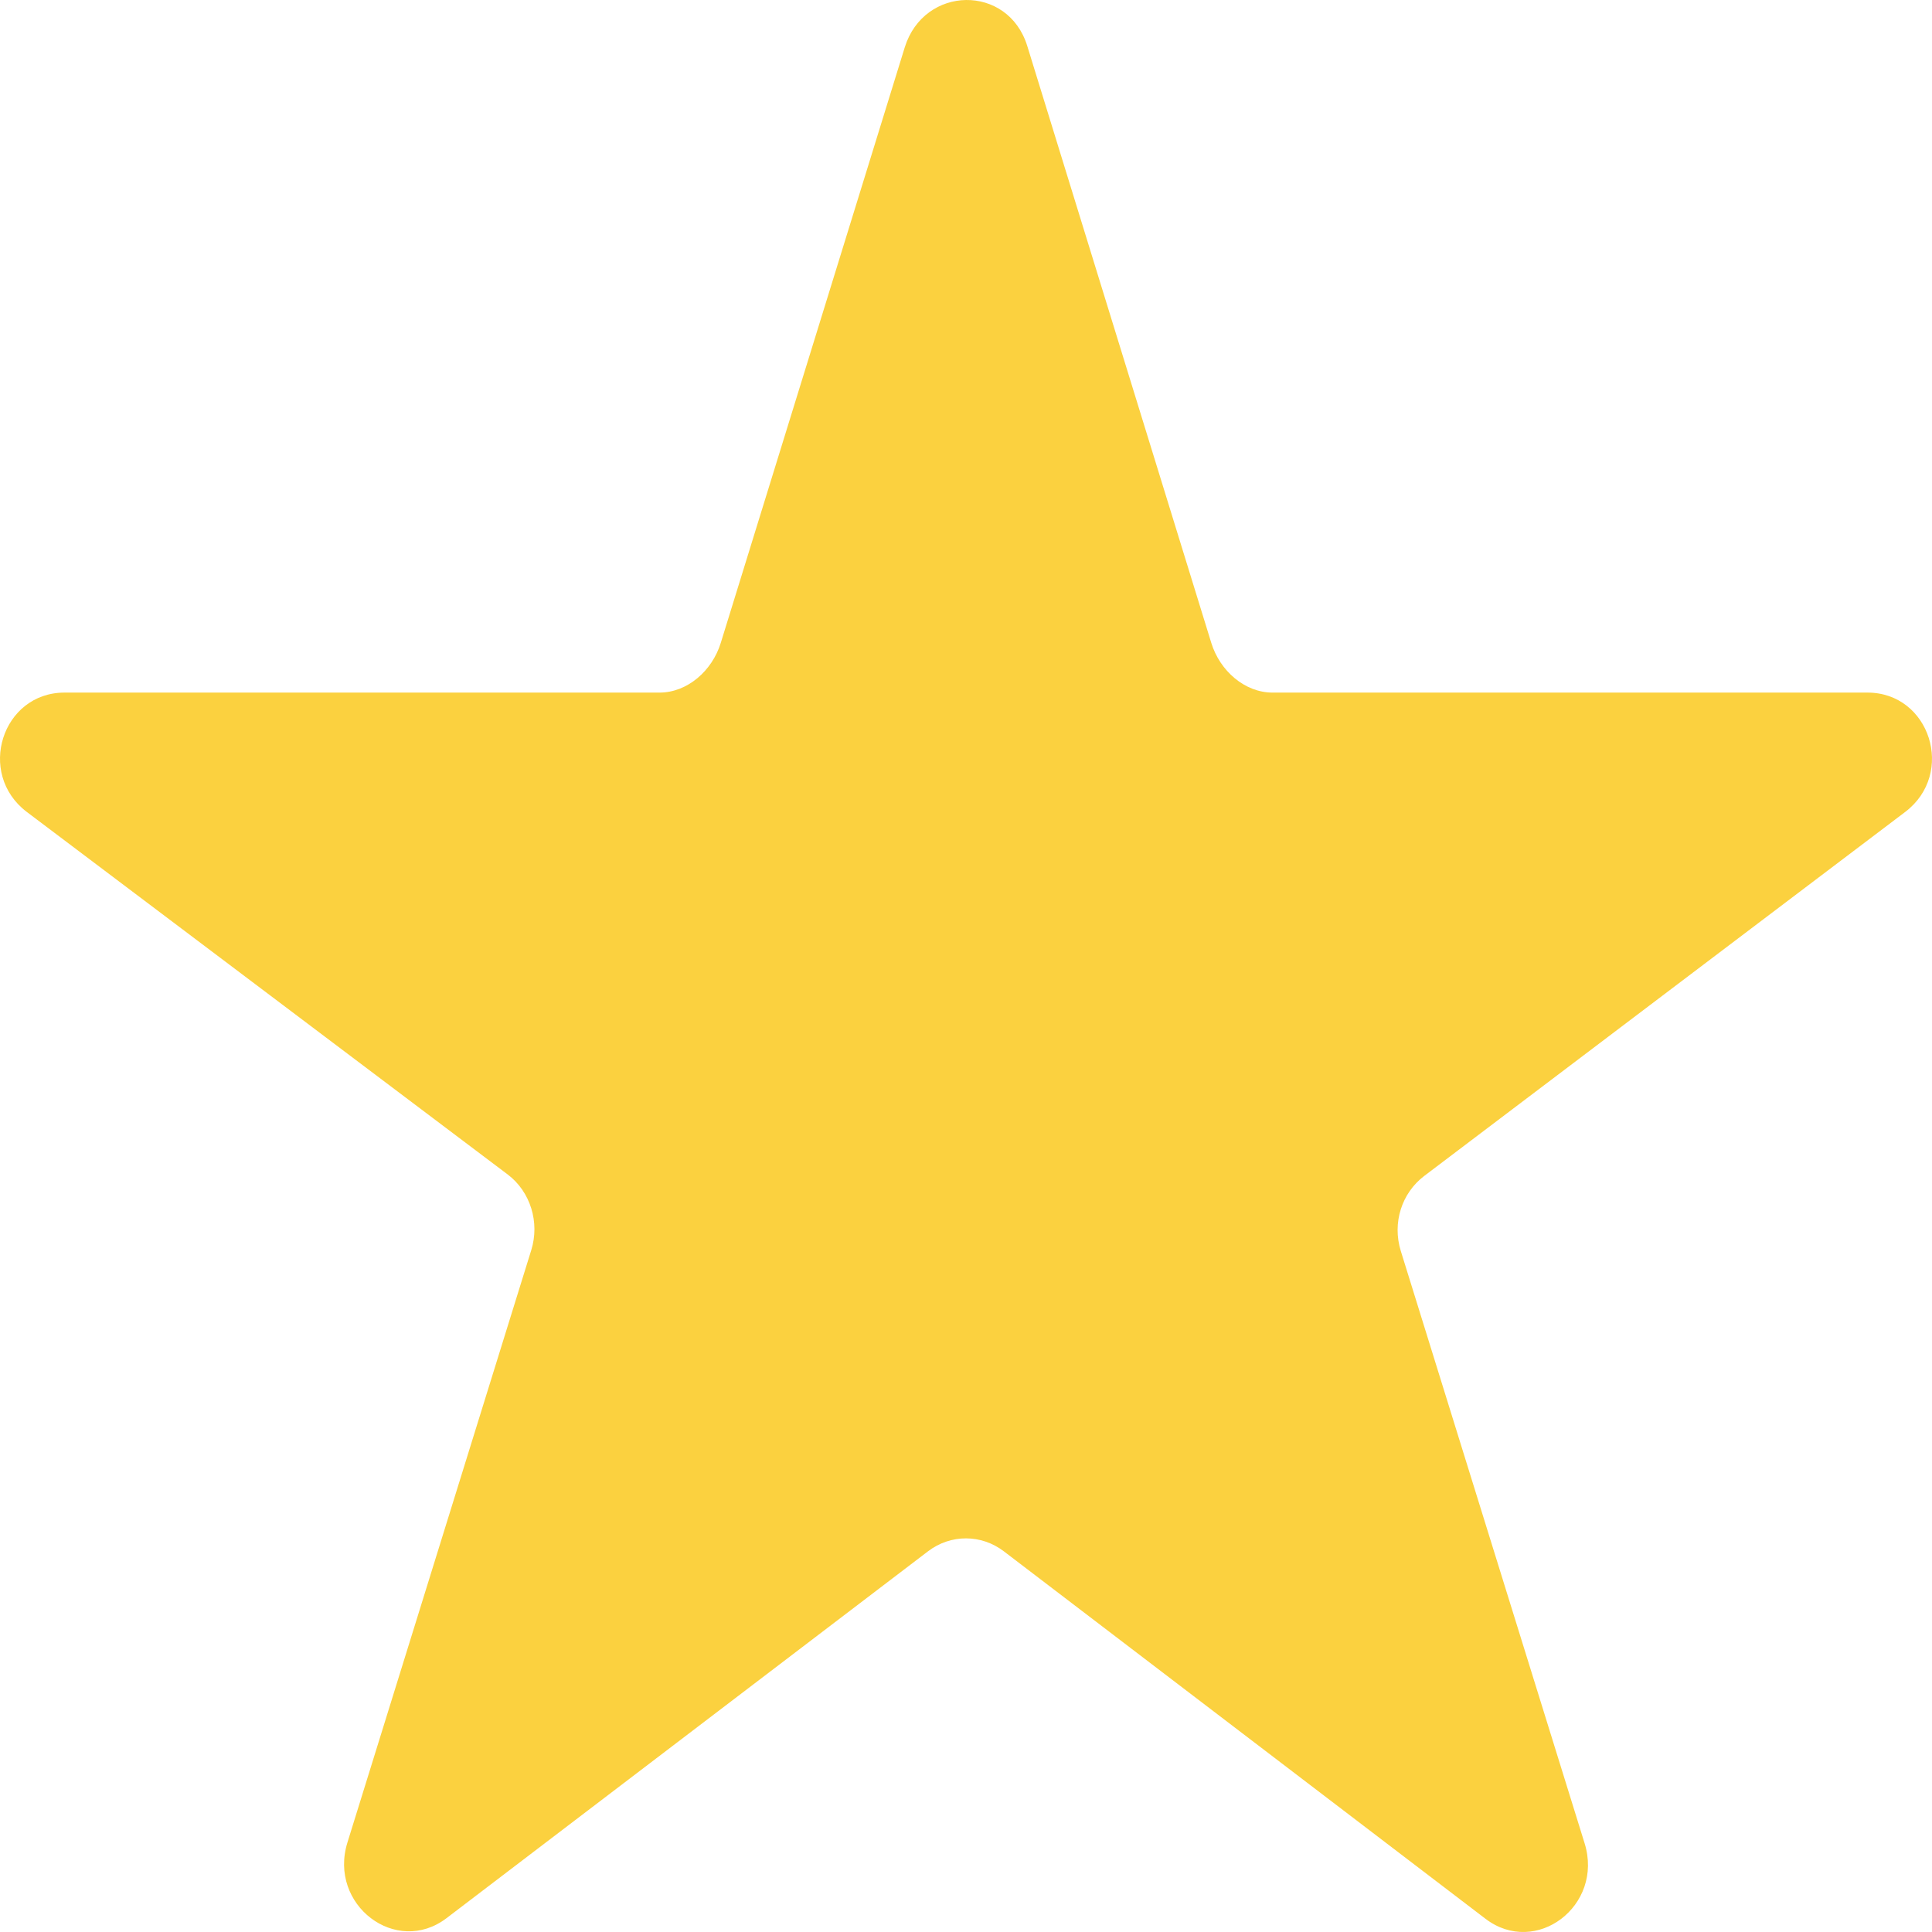 <svg width="87" height="87" viewBox="0 0 87 87" fill="none" xmlns="http://www.w3.org/2000/svg">
<path fill-rule="evenodd" clip-rule="evenodd" d="M46.259 2.071L54.547 28.954C54.934 30.206 56.048 31.188 57.303 31.188H84.094C86.905 31.188 88.074 34.832 85.794 36.562L64.136 52.953C63.117 53.726 62.69 55.068 63.077 56.326L71.357 83.007C72.227 85.814 69.165 88.138 66.891 86.403L45.205 69.858C44.188 69.082 42.812 69.08 41.795 69.853L20.11 86.375C17.835 88.108 14.775 85.774 15.645 82.97L23.923 56.296C24.313 55.041 23.885 53.664 22.866 52.891L1.206 36.562C-1.074 34.832 0.095 31.188 2.906 31.188H29.697C30.955 31.188 32.068 30.206 32.456 28.954L40.741 2.135C41.611 -0.668 45.392 -0.733 46.259 2.071" fill="#FBD13F"/>
</svg>
